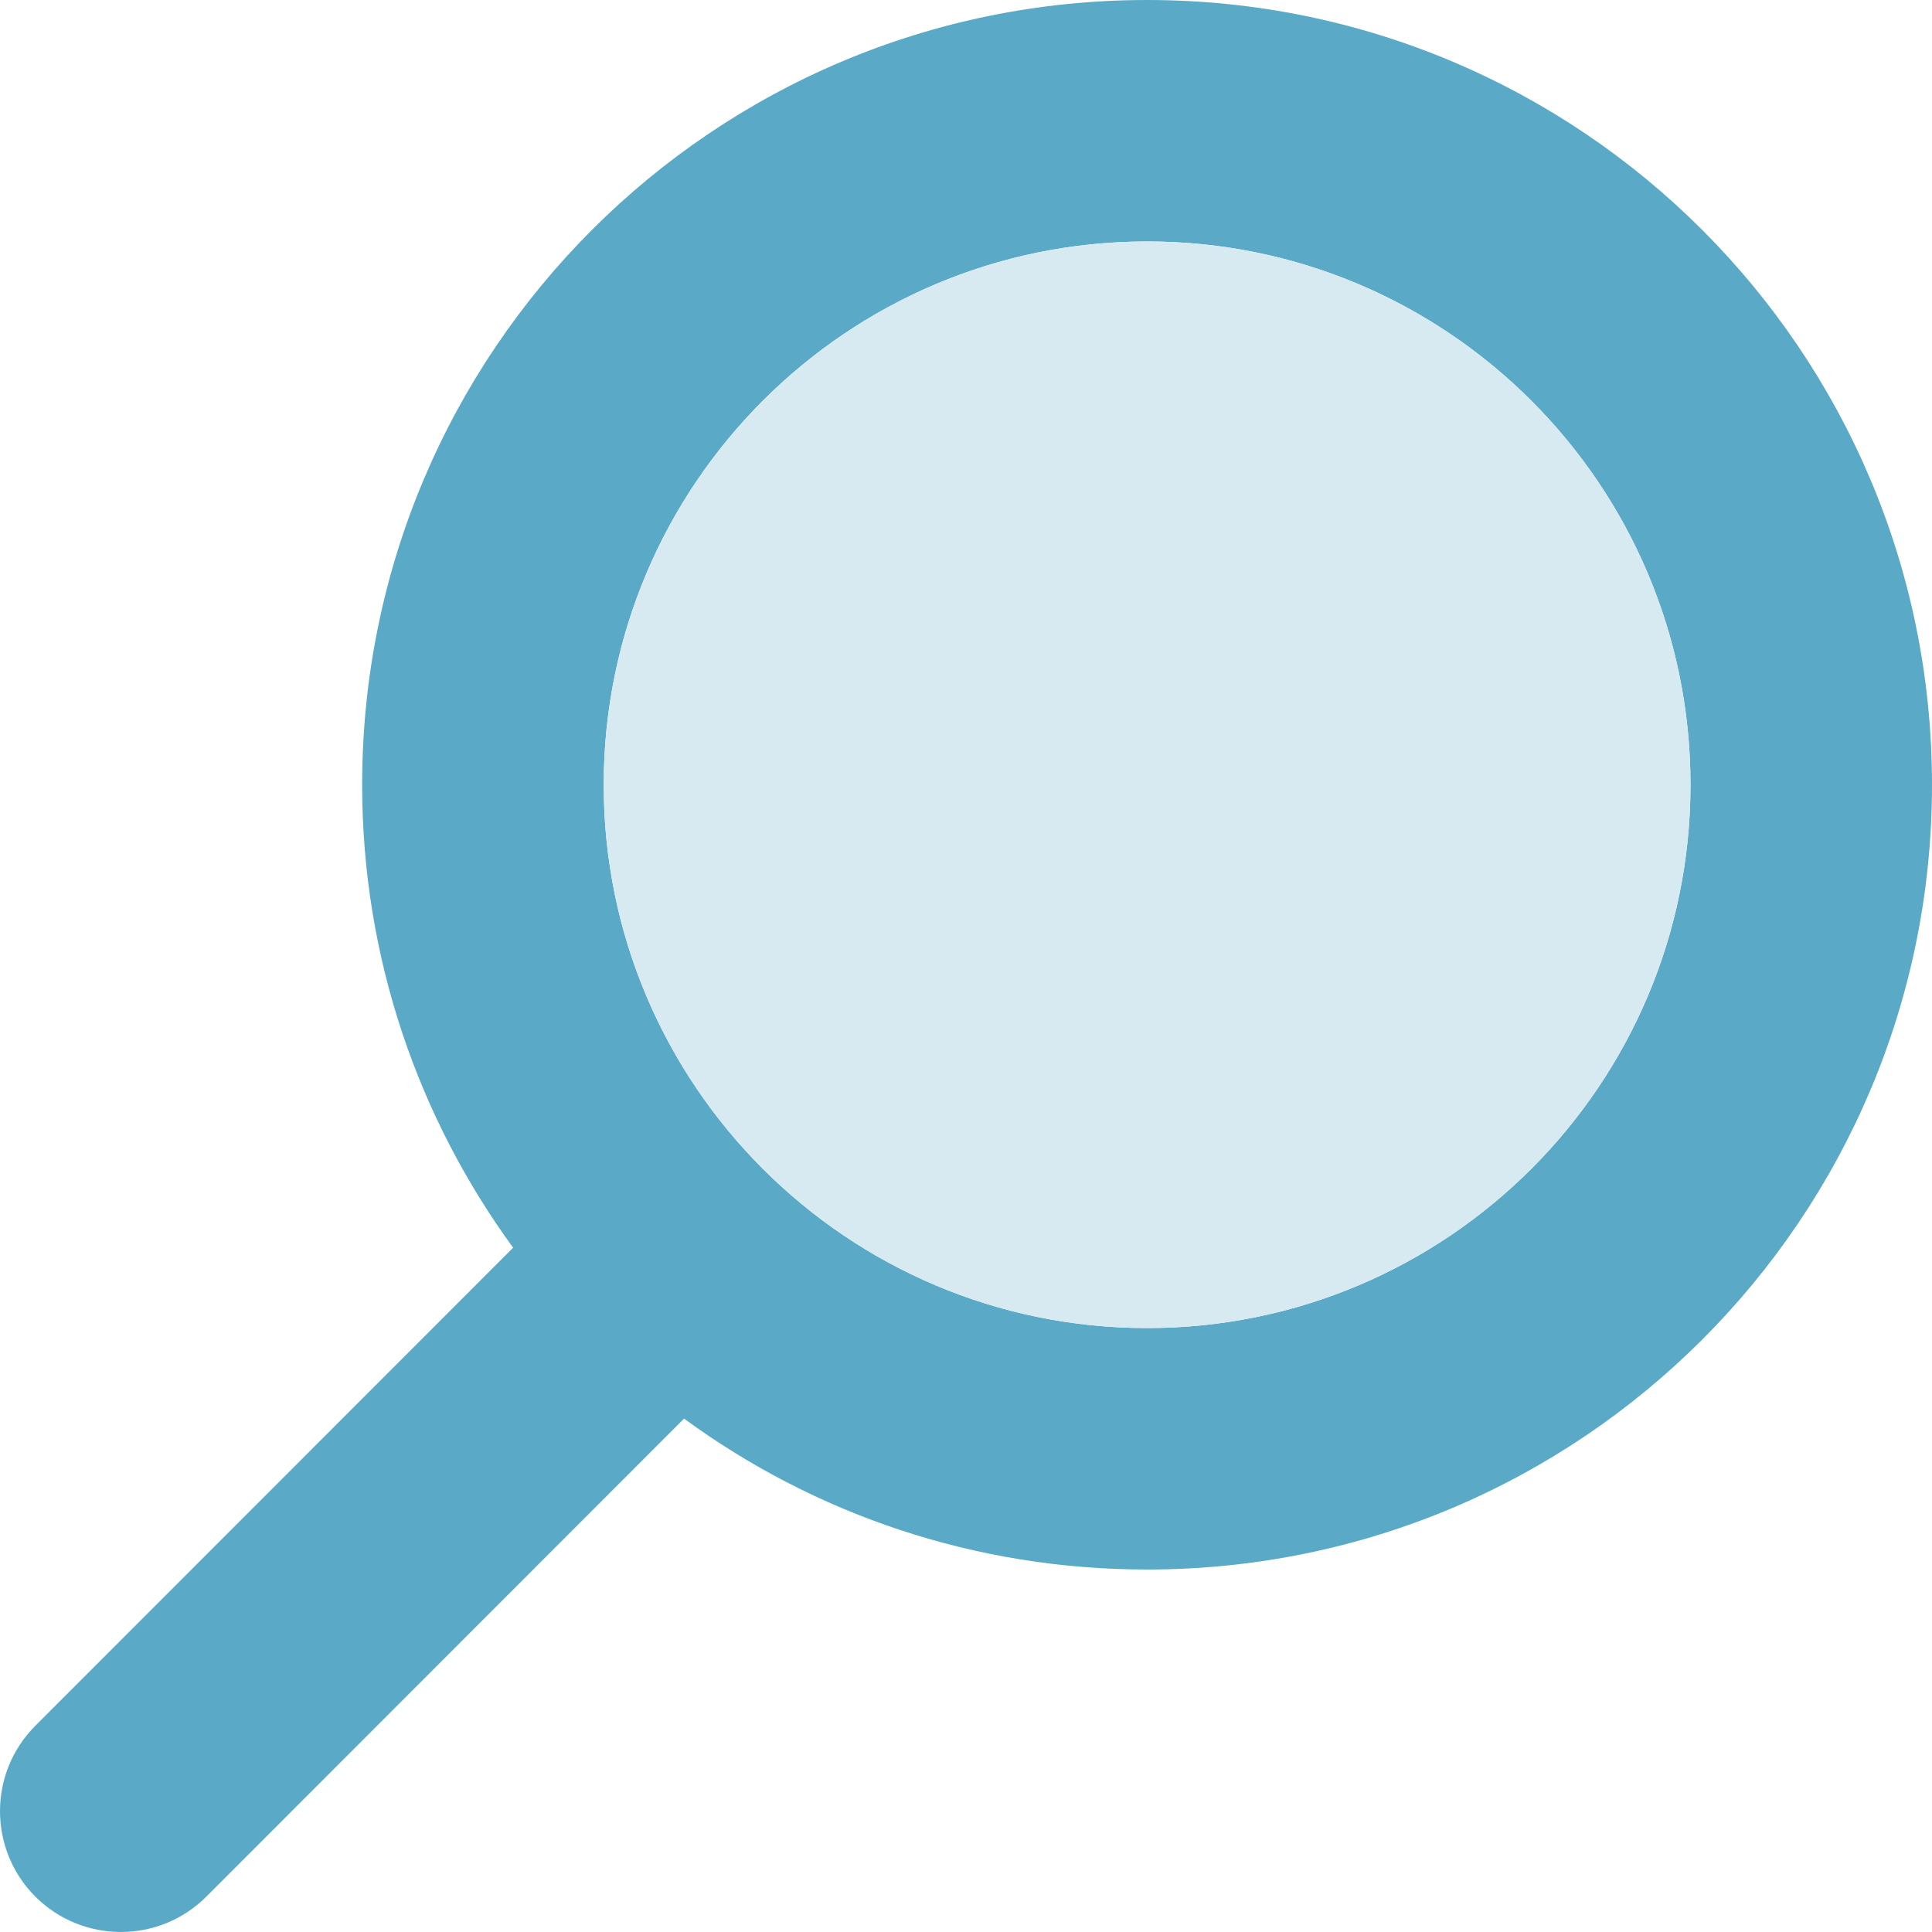<svg width="42" height="42" viewBox="0 0 42 42" fill="none" xmlns="http://www.w3.org/2000/svg">
<path d="M7.873 17.06C7.873 20.825 9.096 24.302 11.155 27.124L0.769 37.516C-0.256 38.541 -0.256 40.206 0.769 41.231C1.795 42.256 3.46 42.256 4.485 41.231L14.871 30.839C17.693 32.906 21.171 34.12 24.937 34.12C34.362 34.12 42 26.484 42 17.06C42 7.636 34.362 0 24.937 0C15.511 0 7.873 7.636 7.873 17.06ZM24.937 28.871C18.415 28.871 13.124 23.581 13.124 17.06C13.124 10.54 18.415 5.249 24.937 5.249C31.459 5.249 36.75 10.54 36.75 17.06C36.75 23.581 31.459 28.871 24.937 28.871Z" fill="#59A9C7"/>
<path d="M24.937 28.871C18.415 28.871 13.124 23.581 13.124 17.06C13.124 10.54 18.415 5.249 24.937 5.249C31.459 5.249 36.75 10.54 36.75 17.06C36.75 23.581 31.459 28.871 24.937 28.871Z" fill="#D7EAF1"/>
</svg>
